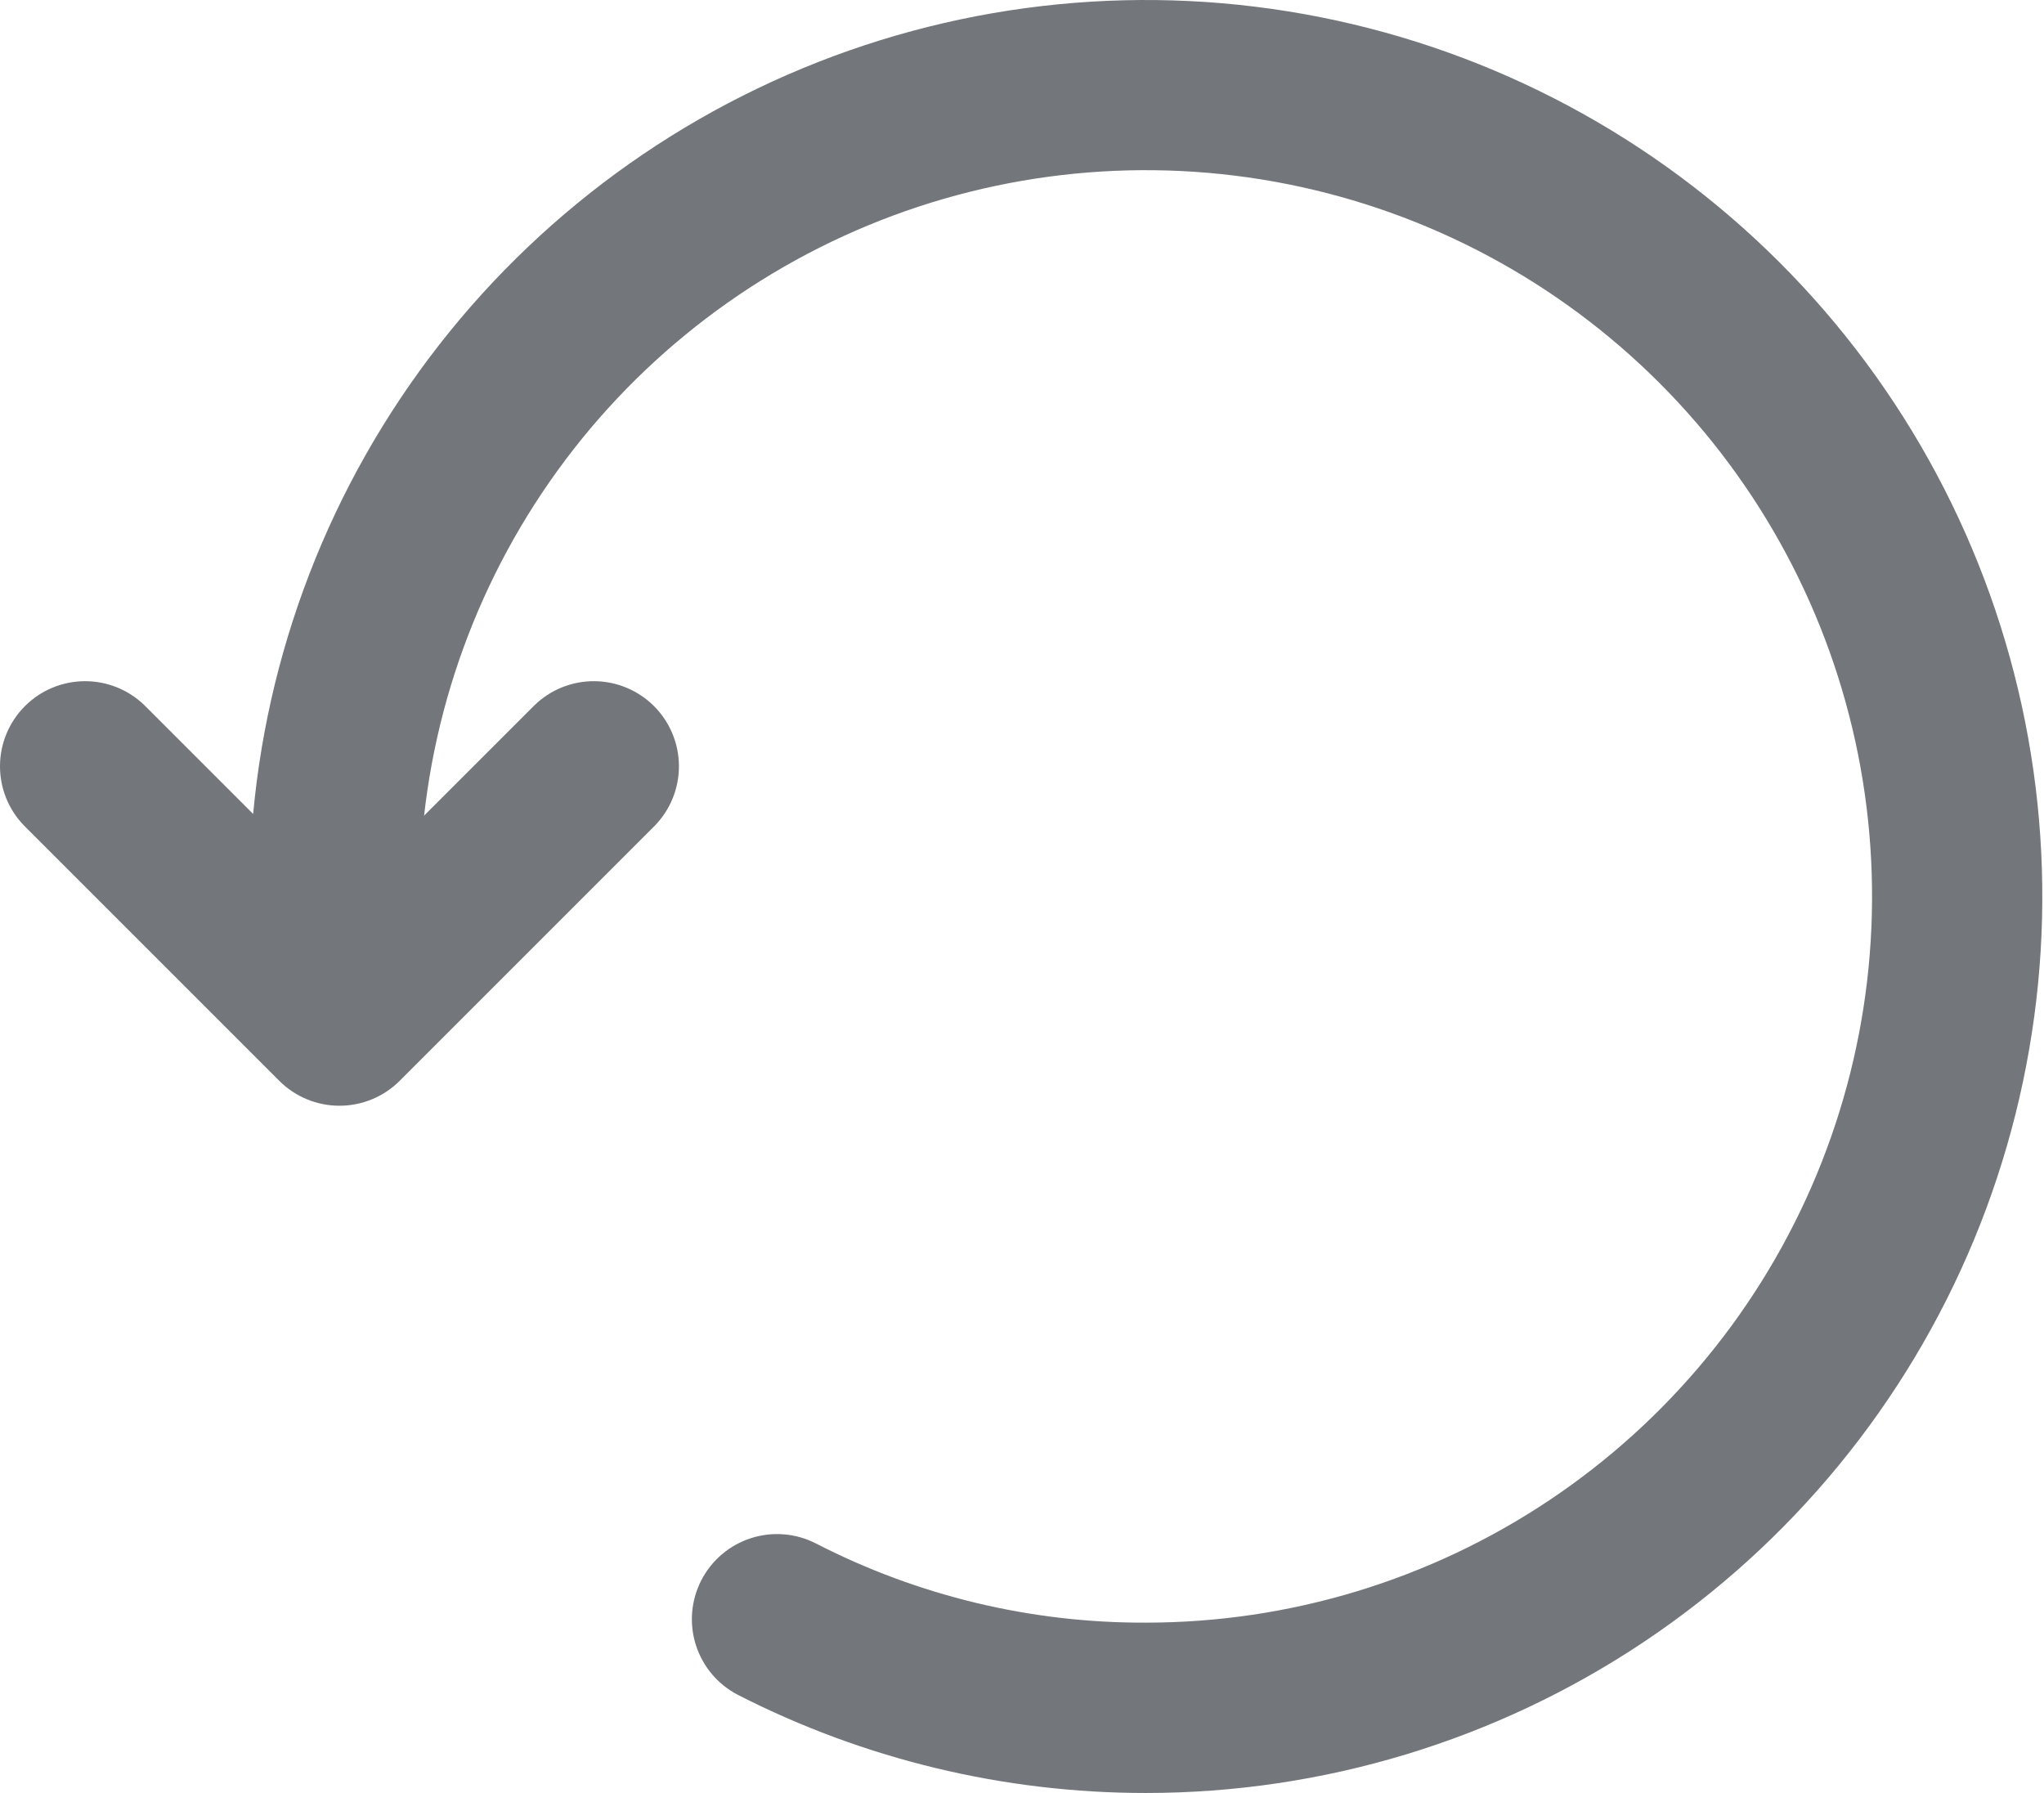 <svg width="228" height="200" viewBox="0 0 228 200" fill="none" xmlns="http://www.w3.org/2000/svg">
<path d="M127.812 200C112.003 200.005 96.418 196.259 82.337 189.07C80.096 187.919 78.403 185.925 77.632 183.526C76.861 181.128 77.075 178.521 78.226 176.28C79.376 174.038 81.371 172.346 83.769 171.575C86.168 170.804 88.775 171.017 91.016 172.168C102.396 178.02 115.016 181.049 127.812 180.999C143.835 180.999 159.497 176.248 172.819 167.346C186.141 158.444 196.524 145.792 202.655 130.989C208.786 116.186 210.39 99.897 207.264 84.183C204.137 68.469 196.421 54.034 185.091 42.706C173.761 31.377 159.325 23.662 143.611 20.538C127.896 17.413 111.607 19.018 96.805 25.151C82.003 31.284 69.352 41.669 60.452 54.992C51.552 68.315 46.802 83.978 46.804 100C46.804 102.518 45.804 104.934 44.023 106.715C42.242 108.495 39.827 109.496 37.308 109.496C34.79 109.496 32.374 108.495 30.594 106.715C28.813 104.934 27.812 102.518 27.812 100C27.812 80.222 33.677 60.888 44.666 44.443C55.654 27.998 71.272 15.181 89.544 7.612C107.817 0.043 127.923 -1.937 147.322 1.922C166.72 5.78 184.538 15.304 198.523 29.289C212.508 43.275 222.032 61.093 225.891 80.491C229.749 99.889 227.769 119.996 220.2 138.268C212.632 156.541 199.814 172.159 183.369 183.147C166.925 194.135 147.591 200 127.812 200Z" fill="#73777B"/>
<path d="M37.871 123.341C35.354 123.342 32.94 122.345 31.158 120.568L2.67 92.08C0.939 90.291 -0.02 87.893 0 85.403C0.02 82.913 1.017 80.531 2.776 78.769C4.536 77.007 6.917 76.007 9.407 75.983C11.896 75.96 14.296 76.915 16.088 78.644L37.862 100.418L59.645 78.644C61.437 76.915 63.836 75.96 66.326 75.983C68.816 76.007 71.197 77.007 72.956 78.769C74.716 80.531 75.713 82.913 75.733 85.403C75.752 87.893 74.793 90.291 73.062 92.08L44.575 120.568C42.796 122.343 40.385 123.34 37.871 123.341Z" fill="#73777B"/>
</svg>
